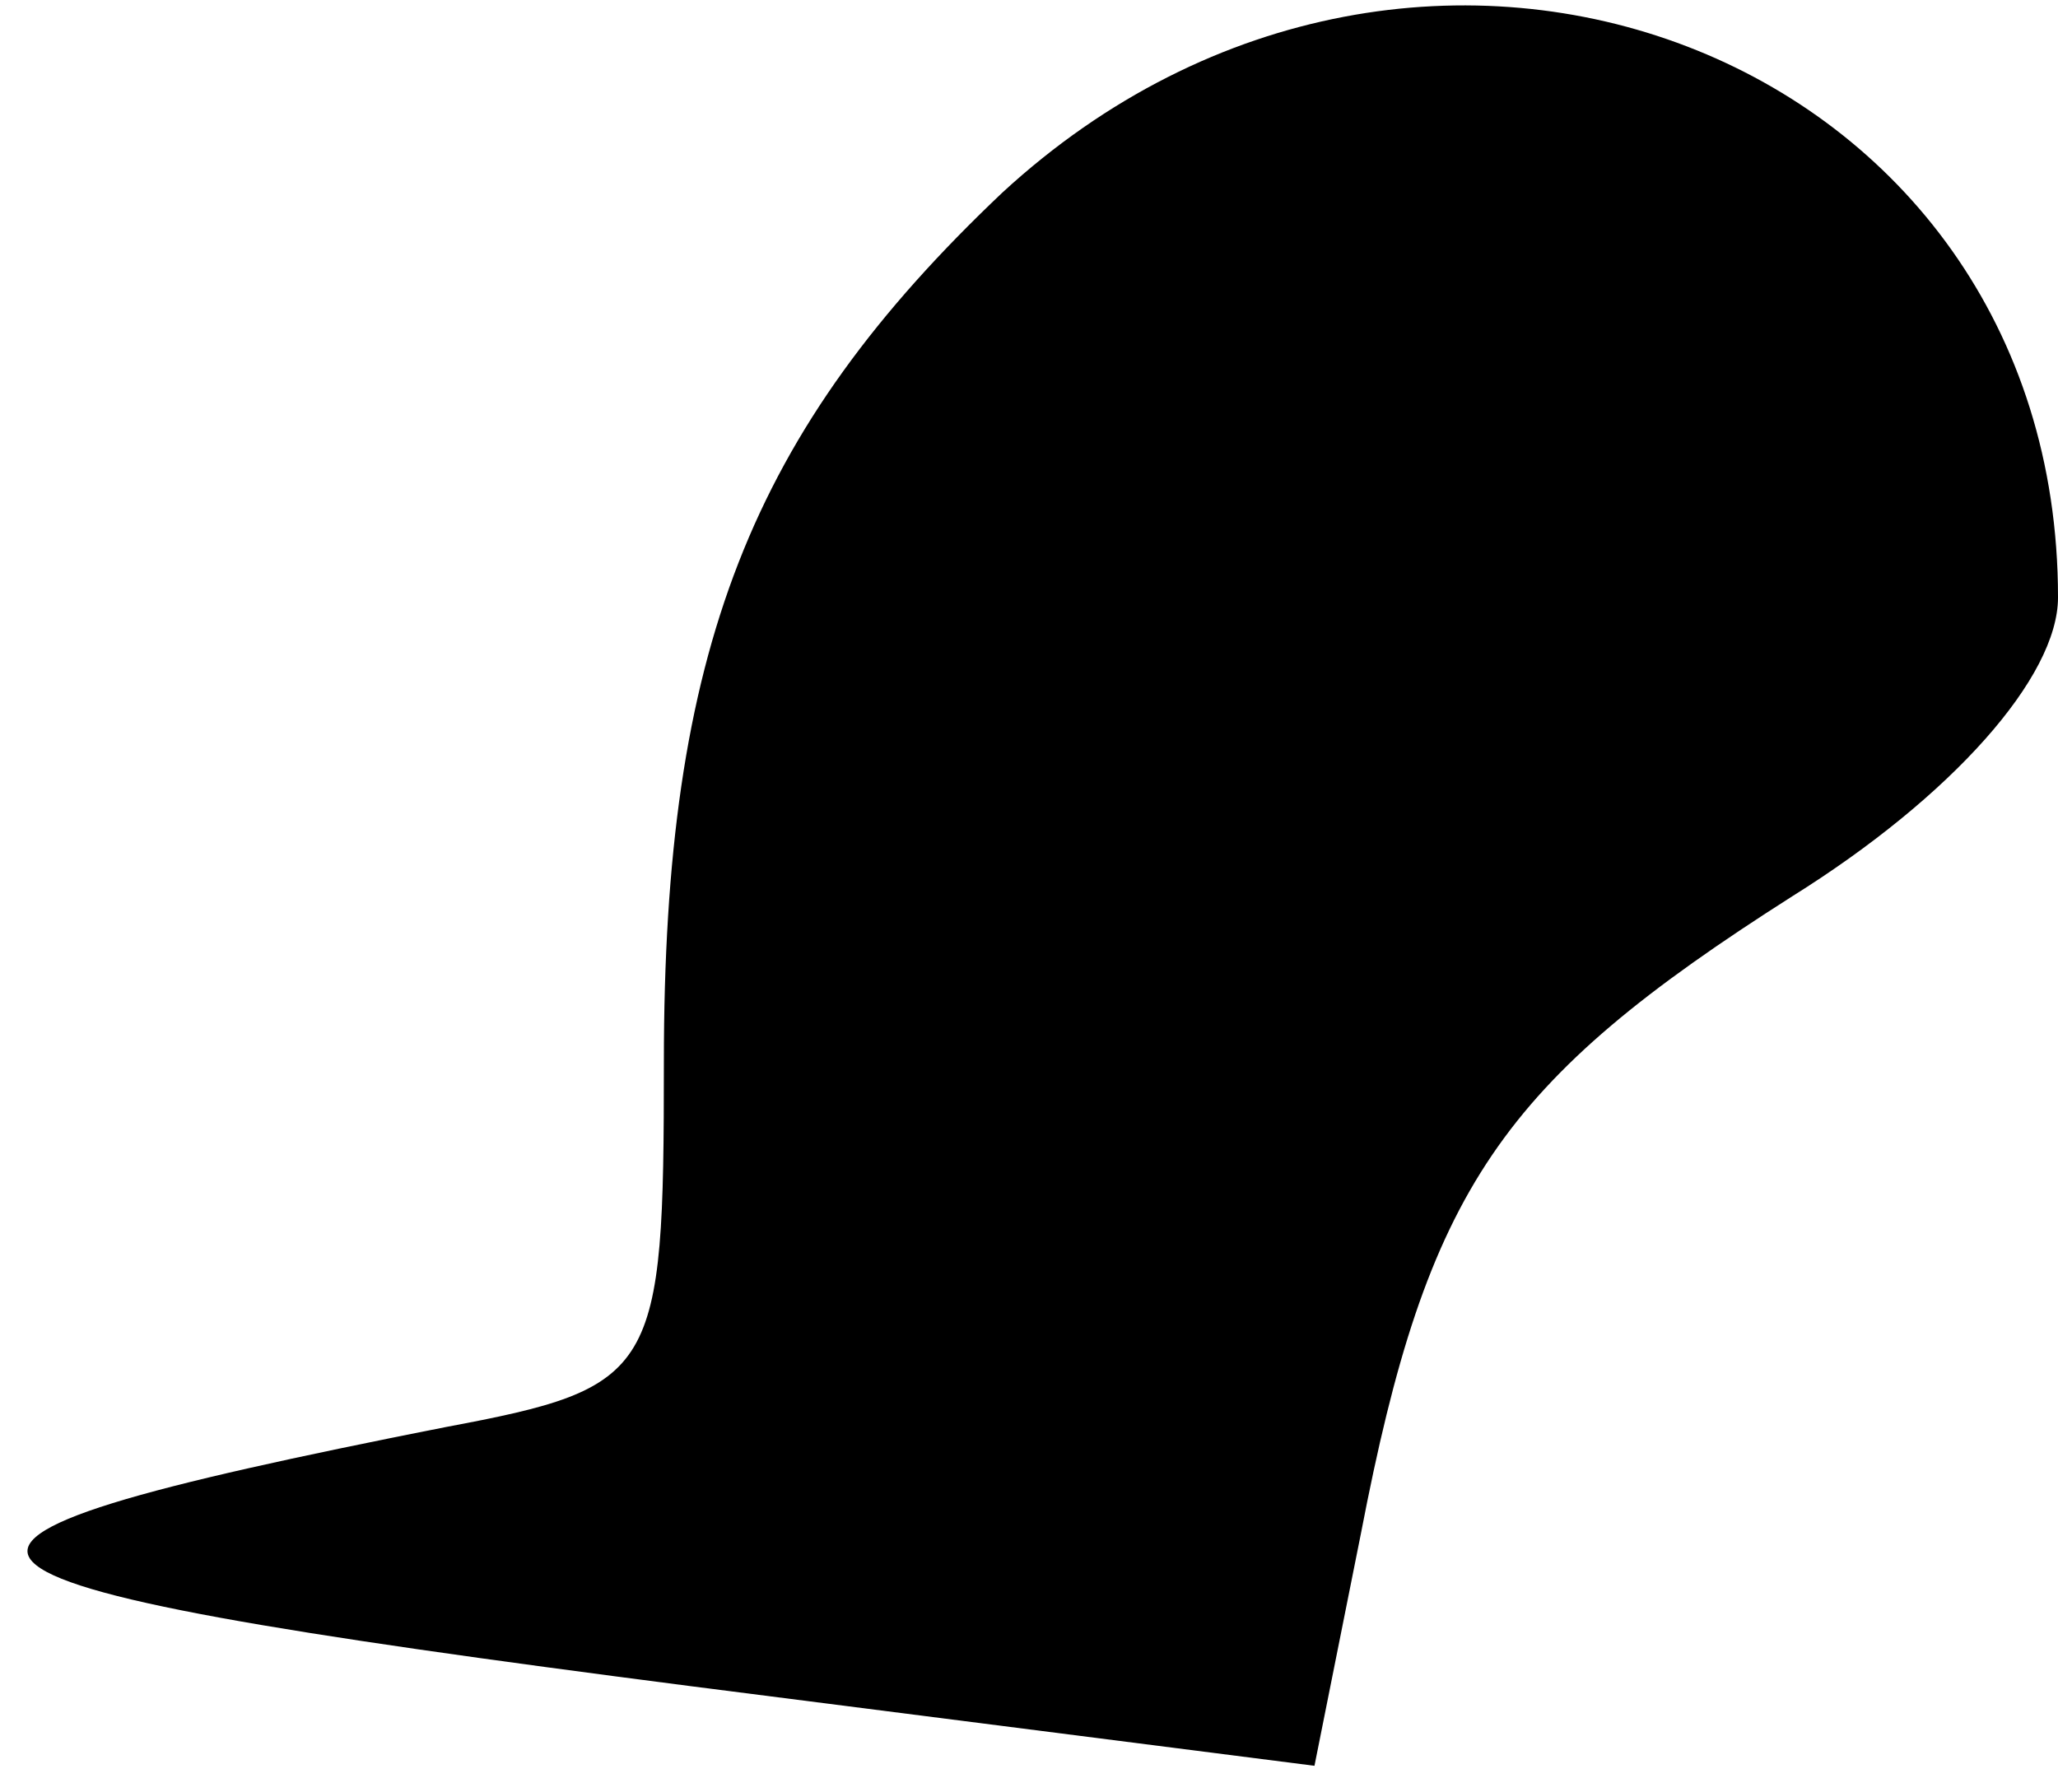 <?xml version="1.0" standalone="no"?>
<!DOCTYPE svg PUBLIC "-//W3C//DTD SVG 20010904//EN"
 "http://www.w3.org/TR/2001/REC-SVG-20010904/DTD/svg10.dtd">
<svg version="1.0" xmlns="http://www.w3.org/2000/svg"
 width="31pt" height="27pt" viewBox="0 0 31 27"
 preserveAspectRatio="xMidYMid meet">
<g transform="translate(0,27) scale(0.1,-0.1)"
fill="#000000" stroke="none">
<path fill="#000000" stroke="none" d="M151 241 c-38 -36 -51 -69 -51 -131 0
-47 -1 -49 -33 -55 -91 -18 -87 -23 37 -39 l94 -12 7 35 c10 52 21 68 65 96
24 15 40 33 40 45 0 82 -96 119 -159 61z"/>
</g>
</svg>
